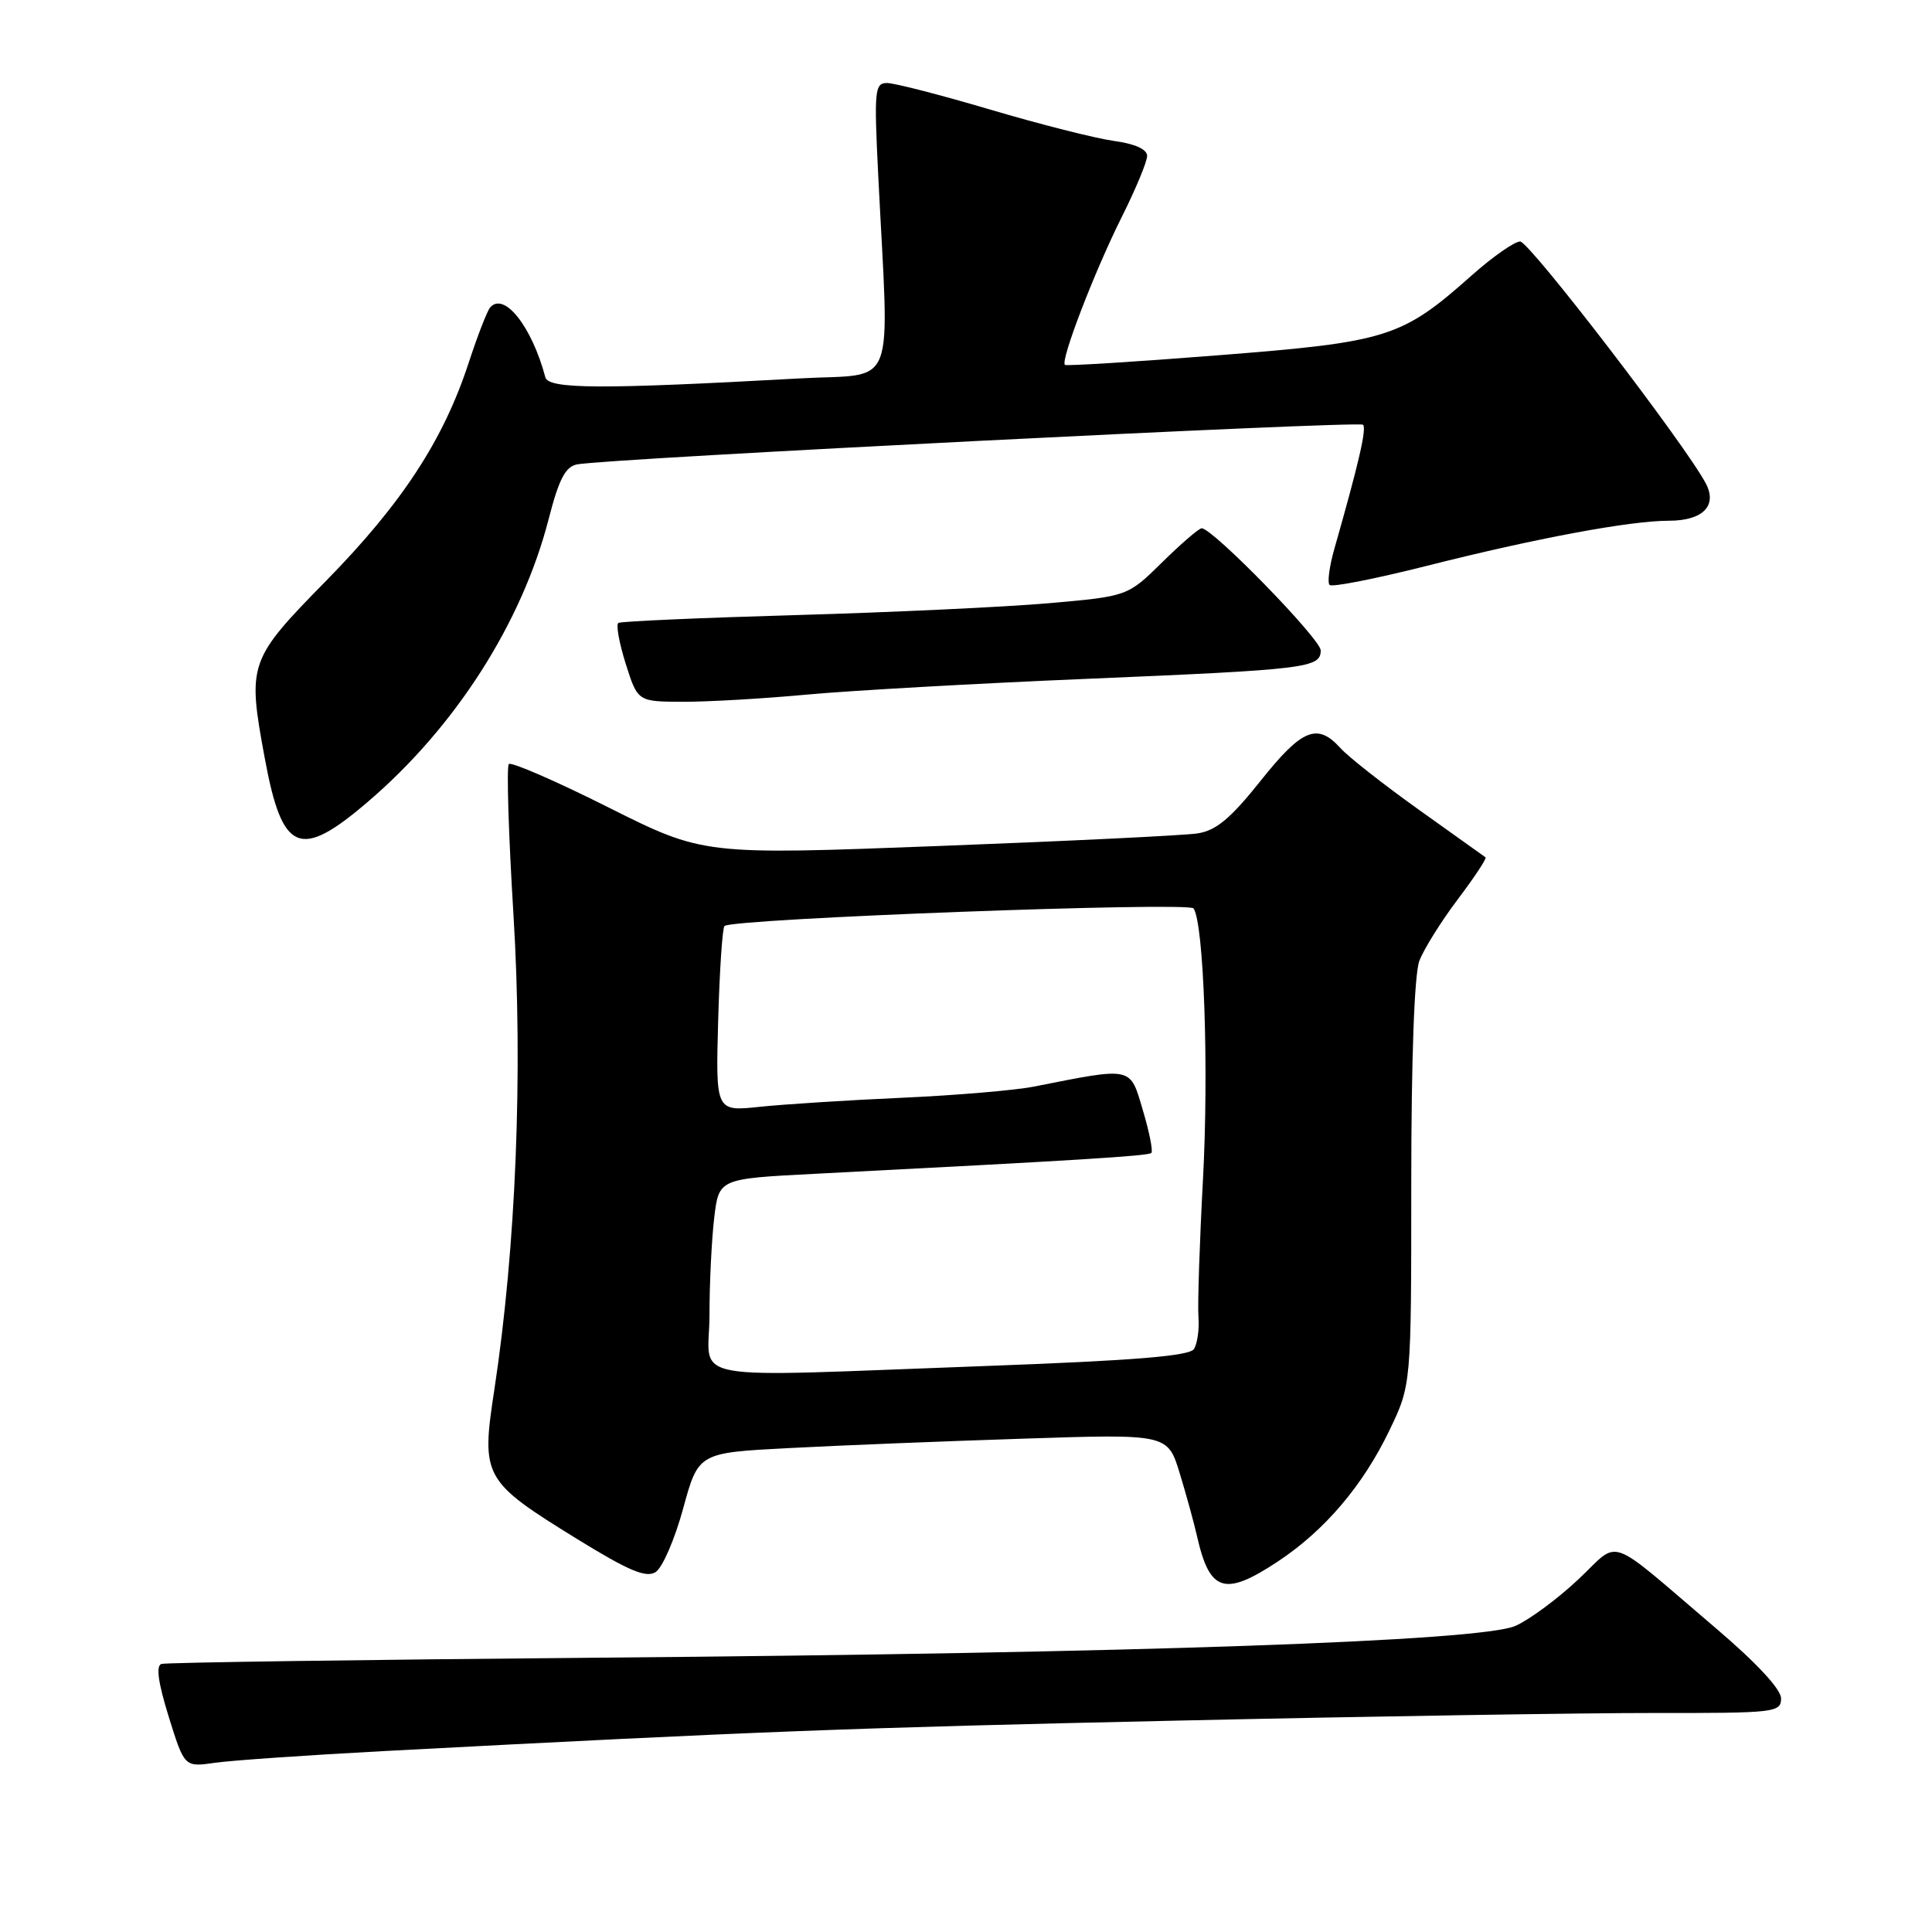 <?xml version="1.0" encoding="UTF-8" standalone="no"?>
<!DOCTYPE svg PUBLIC "-//W3C//DTD SVG 1.1//EN" "http://www.w3.org/Graphics/SVG/1.1/DTD/svg11.dtd" >
<svg xmlns="http://www.w3.org/2000/svg" xmlns:xlink="http://www.w3.org/1999/xlink" version="1.1" viewBox="0 0 256 256">
 <g >
 <path fill="currentColor"
d=" M 51.00 232.02 C 100.50 229.41 112.77 228.94 156.00 227.99 C 181.57 227.42 210.04 226.97 219.25 226.98 C 235.20 227.00 236.00 226.91 236.00 225.05 C 236.00 223.83 232.76 220.35 227.42 215.80 C 212.53 203.13 214.84 203.94 209.09 209.32 C 206.35 211.89 202.62 214.64 200.80 215.44 C 196.18 217.47 150.68 219.05 79.50 219.65 C 48.15 219.92 22.00 220.29 21.39 220.48 C 20.64 220.72 20.96 222.98 22.36 227.49 C 24.44 234.16 24.44 234.16 28.47 233.58 C 30.69 233.26 40.83 232.56 51.00 232.02 Z  M 169.33 206.90 C 175.53 202.80 180.60 196.84 184.12 189.50 C 187.00 183.50 187.00 183.50 187.00 156.82 C 187.00 140.29 187.41 129.06 188.07 127.32 C 188.66 125.77 190.95 122.10 193.16 119.17 C 195.37 116.24 197.03 113.74 196.84 113.60 C 196.65 113.47 192.68 110.62 188.00 107.29 C 183.32 103.95 178.64 100.27 177.60 99.11 C 174.55 95.74 172.51 96.58 167.03 103.47 C 163.07 108.44 161.15 110.05 158.69 110.43 C 156.94 110.70 141.49 111.45 124.36 112.10 C 93.21 113.29 93.21 113.29 80.61 106.98 C 73.68 103.50 67.74 100.92 67.42 101.24 C 67.11 101.56 67.38 110.56 68.04 121.25 C 69.31 142.05 68.37 165.34 65.50 184.16 C 63.73 195.73 64.02 196.24 76.46 203.92 C 83.31 208.14 85.60 209.11 86.87 208.31 C 87.77 207.75 89.41 203.96 90.52 199.89 C 92.54 192.50 92.54 192.50 104.52 191.88 C 111.11 191.53 125.10 190.97 135.61 190.63 C 154.73 190.00 154.73 190.00 156.33 195.25 C 157.21 198.14 158.23 201.85 158.60 203.50 C 160.28 210.97 162.25 211.59 169.33 206.90 Z  M 48.70 106.28 C 60.32 96.36 69.15 82.56 72.70 68.78 C 74.06 63.48 74.92 61.83 76.48 61.53 C 80.38 60.76 180.07 55.74 180.61 56.28 C 181.11 56.78 180.05 61.35 176.81 72.72 C 176.15 75.04 175.86 77.20 176.18 77.51 C 176.50 77.83 182.32 76.68 189.13 74.96 C 203.50 71.33 215.97 69.00 221.13 69.00 C 225.65 69.00 227.61 67.00 226.01 64.02 C 223.21 58.78 202.65 32.00 201.43 32.00 C 200.68 32.00 197.79 34.02 195.01 36.49 C 185.73 44.74 183.91 45.31 161.50 47.07 C 150.50 47.94 141.32 48.51 141.11 48.35 C 140.46 47.85 145.03 35.96 148.63 28.77 C 150.48 25.08 152.00 21.42 152.00 20.66 C 152.00 19.78 150.39 19.05 147.58 18.67 C 145.14 18.33 137.79 16.47 131.24 14.53 C 124.68 12.59 118.52 11.00 117.54 11.00 C 115.90 11.00 115.81 11.94 116.37 23.25 C 117.83 52.45 119.00 49.42 106.00 50.14 C 79.61 51.60 72.68 51.57 72.26 49.99 C 70.47 43.27 66.83 38.65 64.96 40.72 C 64.57 41.15 63.29 44.45 62.11 48.05 C 58.76 58.30 53.27 66.70 43.25 76.92 C 32.92 87.44 32.76 87.91 35.08 100.45 C 37.39 112.99 39.70 113.98 48.70 106.28 Z  M 107.00 92.03 C 112.78 91.50 129.43 90.56 144.00 89.95 C 173.23 88.72 175.00 88.50 175.00 86.18 C 175.00 84.69 160.69 70.00 159.23 70.00 C 158.87 70.00 156.51 72.03 153.99 74.51 C 149.42 79.01 149.42 79.01 138.96 79.93 C 133.21 80.43 118.16 81.14 105.53 81.50 C 92.90 81.86 82.28 82.33 81.94 82.54 C 81.60 82.75 82.04 85.18 82.91 87.95 C 84.50 92.97 84.50 92.97 90.50 92.99 C 93.80 93.00 101.22 92.57 107.00 92.03 Z  M 94.01 174.25 C 94.01 169.99 94.30 164.18 94.64 161.34 C 95.26 156.19 95.26 156.19 107.88 155.54 C 142.93 153.74 152.16 153.17 152.56 152.77 C 152.80 152.54 152.29 149.98 151.43 147.09 C 149.70 141.27 150.20 141.37 137.00 143.98 C 134.53 144.47 126.65 145.14 119.50 145.46 C 112.35 145.78 103.87 146.32 100.66 146.66 C 94.83 147.28 94.83 147.28 95.16 135.22 C 95.35 128.59 95.72 122.95 96.00 122.70 C 97.06 121.72 157.51 119.46 158.15 120.37 C 159.52 122.32 160.19 141.69 159.40 156.29 C 158.95 164.66 158.68 172.85 158.80 174.50 C 158.93 176.15 158.65 178.07 158.20 178.76 C 157.59 179.68 150.20 180.28 130.93 180.99 C 89.54 182.50 94.00 183.31 94.01 174.25 Z "/>
</g>
</svg>